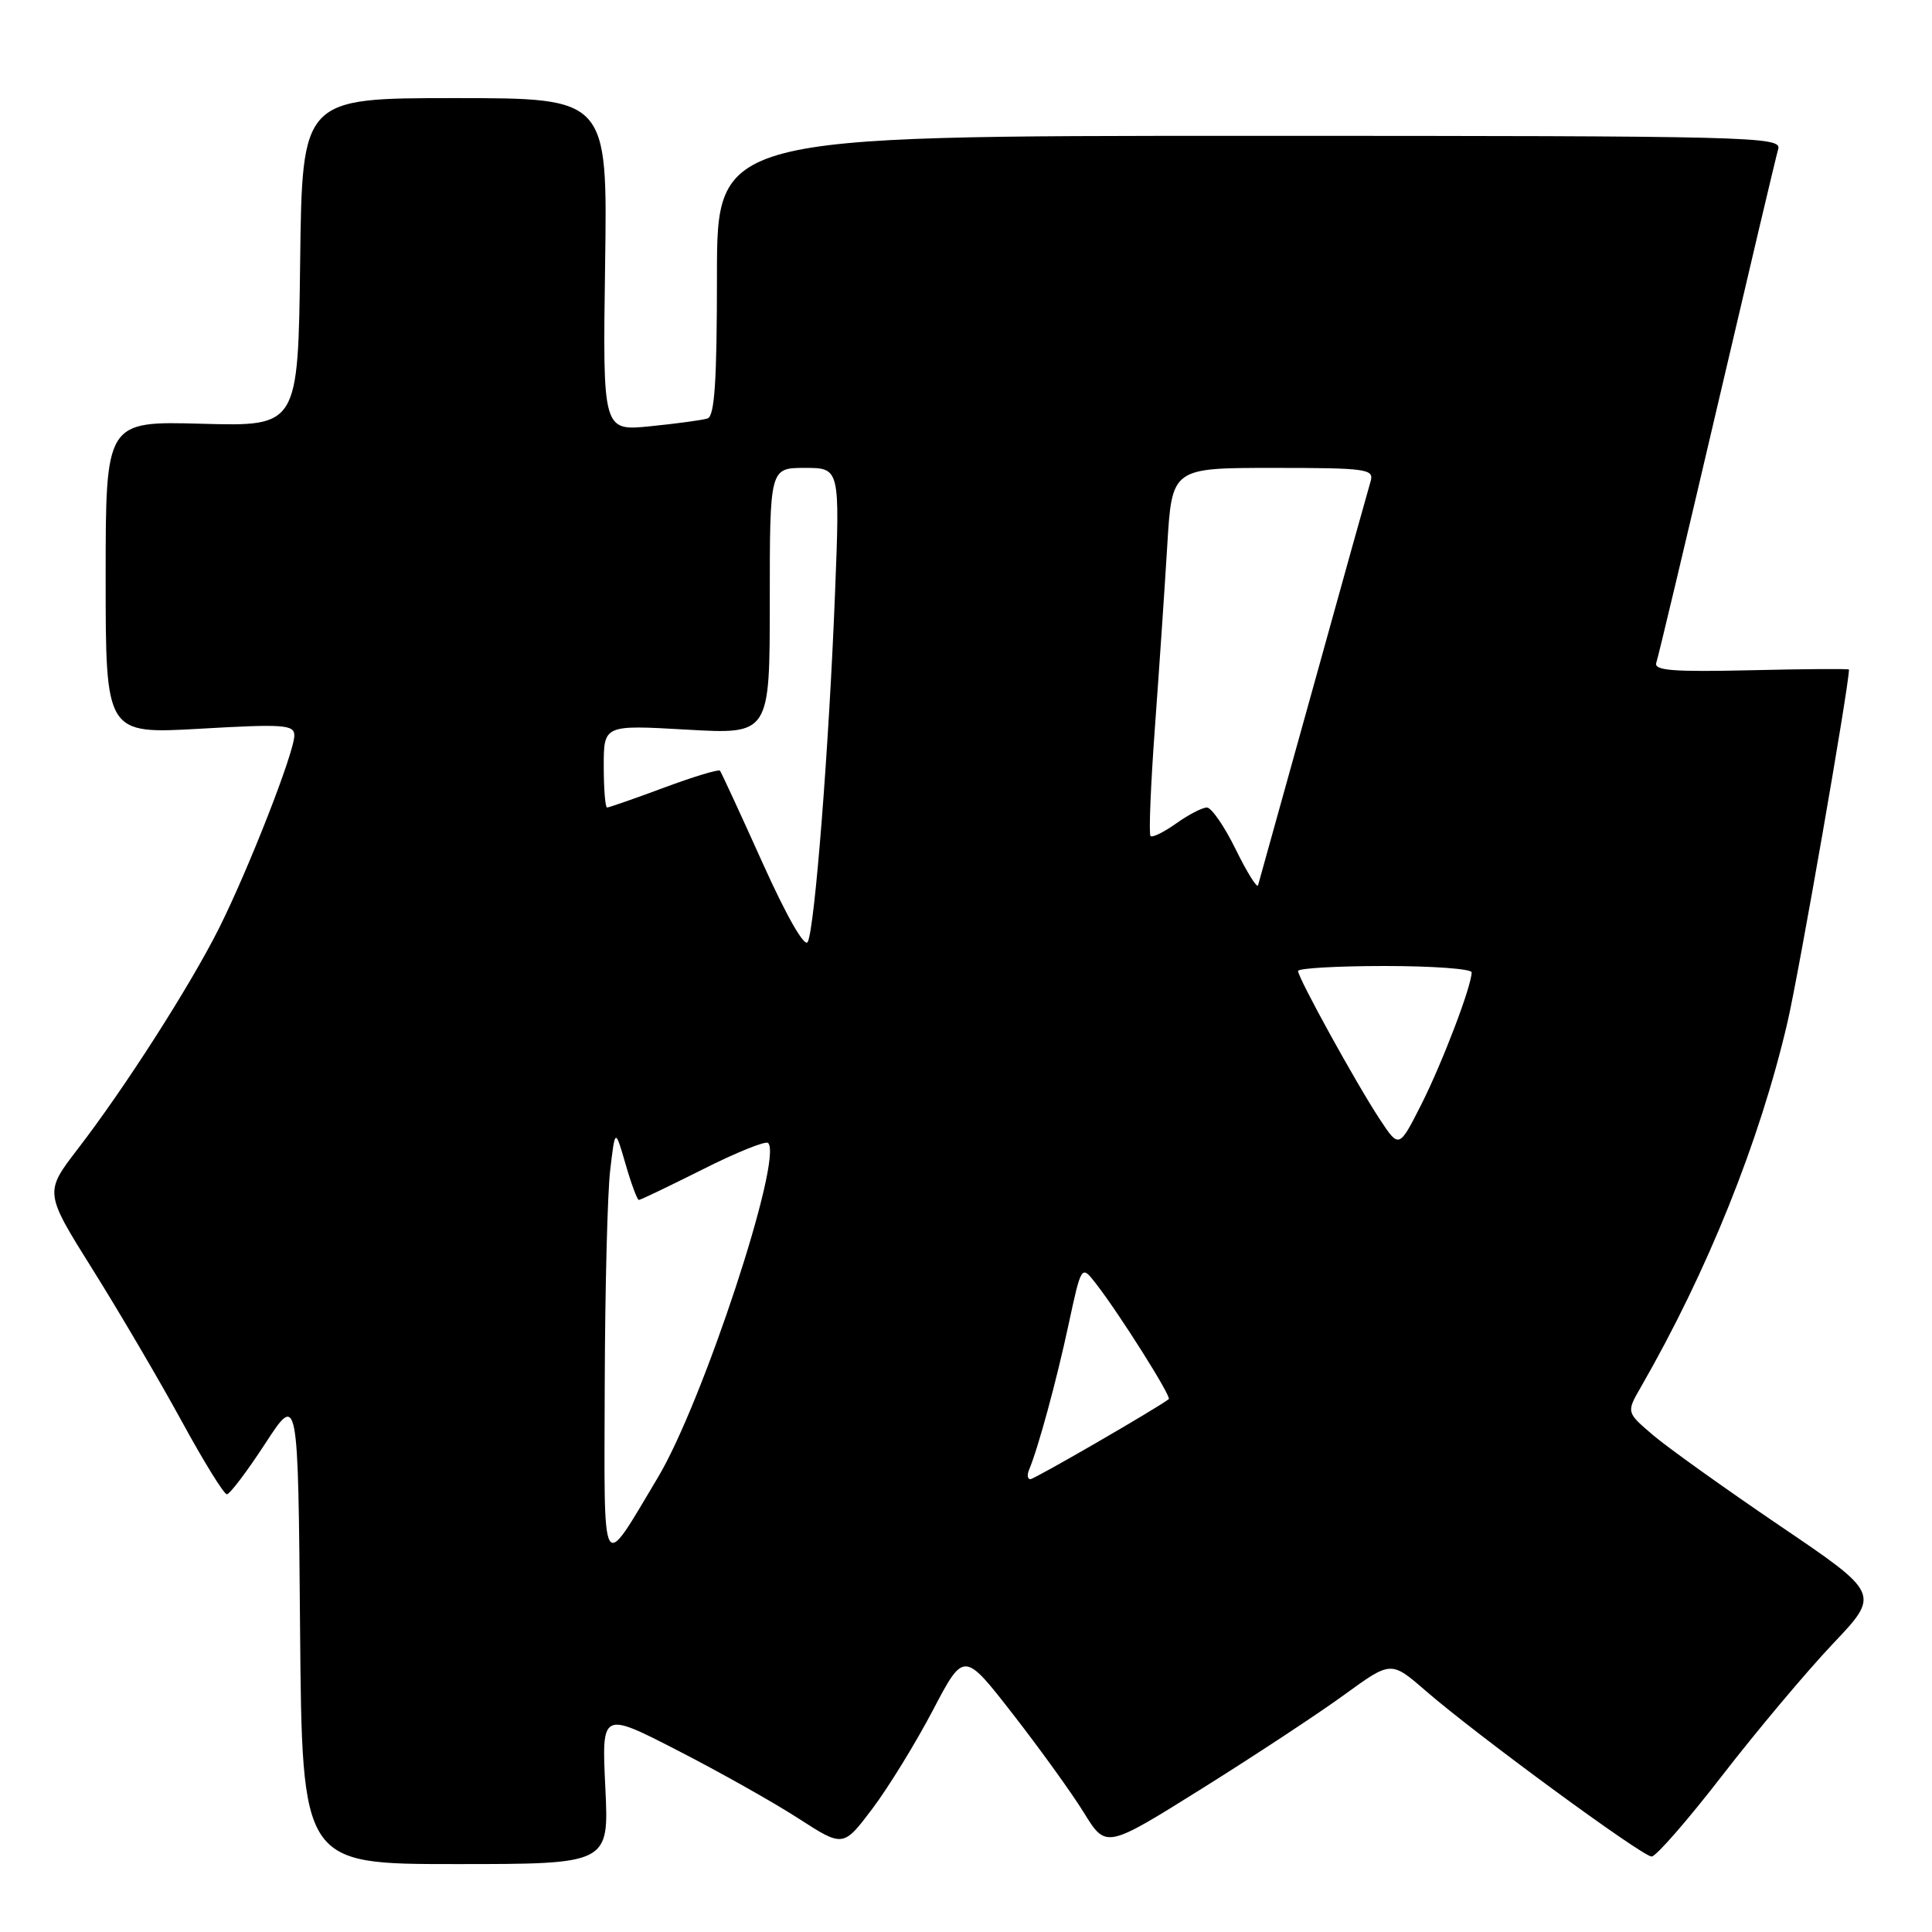 <?xml version="1.0" encoding="UTF-8" standalone="no"?>
<!DOCTYPE svg PUBLIC "-//W3C//DTD SVG 1.1//EN" "http://www.w3.org/Graphics/SVG/1.1/DTD/svg11.dtd" >
<svg xmlns="http://www.w3.org/2000/svg" xmlns:xlink="http://www.w3.org/1999/xlink" version="1.1" viewBox="0 0 256 256">
 <g >
 <path fill="currentColor"
d=" M 80.21 236.88 C 79.72 226.77 79.72 226.77 89.80 231.95 C 95.35 234.80 102.55 238.85 105.81 240.96 C 111.73 244.78 111.73 244.78 115.61 239.64 C 117.74 236.81 121.33 230.96 123.60 226.64 C 127.72 218.78 127.72 218.78 134.22 227.14 C 137.80 231.74 142.04 237.62 143.64 240.22 C 146.56 244.94 146.56 244.94 159.24 237.01 C 166.21 232.65 174.71 227.05 178.12 224.57 C 184.32 220.06 184.32 220.06 188.91 224.04 C 195.64 229.88 217.62 246.00 218.85 246.00 C 219.43 246.00 223.64 241.17 228.20 235.27 C 232.77 229.36 239.35 221.53 242.82 217.86 C 249.15 211.19 249.15 211.19 235.82 202.16 C 228.50 197.19 220.93 191.78 219.00 190.13 C 215.50 187.14 215.50 187.14 217.41 183.82 C 226.27 168.42 233.16 151.27 236.84 135.50 C 238.36 128.97 244.98 91.01 245.00 88.72 C 245.00 88.60 239.16 88.64 232.01 88.81 C 221.66 89.05 219.11 88.85 219.47 87.81 C 219.72 87.09 223.34 71.88 227.52 54.00 C 231.70 36.12 235.34 20.71 235.62 19.75 C 236.11 18.10 232.30 18.00 165.57 18.00 C 95.00 18.00 95.00 18.00 95.00 36.53 C 95.00 50.48 94.69 55.16 93.75 55.45 C 93.06 55.67 89.66 56.13 86.18 56.48 C 79.86 57.12 79.86 57.12 80.18 35.06 C 80.50 13.00 80.50 13.00 60.27 13.00 C 40.04 13.00 40.04 13.00 39.77 34.75 C 39.50 56.50 39.50 56.50 26.75 56.15 C 14.00 55.80 14.00 55.80 14.00 76.53 C 14.00 97.27 14.00 97.27 26.50 96.56 C 37.63 95.92 39.00 96.02 39.00 97.46 C 39.00 99.68 32.93 115.20 29.00 123.04 C 25.19 130.63 16.56 144.12 10.30 152.25 C 5.88 158.00 5.88 158.00 12.30 168.25 C 15.83 173.89 21.11 182.89 24.04 188.25 C 26.96 193.61 29.67 198.00 30.06 198.00 C 30.45 198.00 32.73 194.98 35.13 191.30 C 39.50 184.59 39.50 184.59 39.76 215.80 C 40.03 247.00 40.03 247.00 60.36 247.00 C 80.70 247.00 80.70 247.00 80.21 236.88 Z  M 80.13 183.50 C 80.17 170.85 80.49 158.03 80.86 155.00 C 81.51 149.50 81.51 149.50 82.89 154.25 C 83.64 156.86 84.44 159.00 84.65 159.00 C 84.87 159.00 88.68 157.17 93.13 154.94 C 97.57 152.70 101.47 151.13 101.78 151.45 C 103.79 153.46 93.12 185.84 87.17 195.78 C 79.56 208.50 80.06 209.37 80.13 183.50 Z  M 136.36 194.75 C 137.57 191.86 139.99 182.97 141.58 175.55 C 143.29 167.61 143.29 167.61 145.19 170.05 C 148.30 174.04 155.26 185.08 154.87 185.39 C 153.31 186.60 137.07 196.00 136.53 196.00 C 136.15 196.00 136.07 195.44 136.36 194.75 Z  M 182.85 148.34 C 179.76 143.67 172.00 129.59 172.00 128.66 C 172.00 128.30 177.18 128.00 183.50 128.00 C 189.82 128.00 195.00 128.38 195.00 128.84 C 195.00 130.65 191.12 140.82 188.33 146.35 C 185.38 152.17 185.38 152.17 182.85 148.34 Z  M 101.03 114.31 C 98.11 107.82 95.57 102.33 95.40 102.12 C 95.22 101.91 91.88 102.92 87.98 104.37 C 84.08 105.82 80.69 107.00 80.44 107.00 C 80.20 107.00 80.00 104.54 80.00 101.52 C 80.00 96.05 80.00 96.05 91.00 96.68 C 102.00 97.31 102.00 97.31 102.00 79.65 C 102.00 62.00 102.00 62.00 106.65 62.00 C 111.30 62.00 111.30 62.00 110.64 78.75 C 109.84 99.01 107.96 123.01 107.03 124.81 C 106.62 125.60 104.22 121.40 101.03 114.31 Z  M 163.74 112.55 C 162.25 109.50 160.52 107.00 159.92 107.00 C 159.31 107.00 157.48 107.95 155.85 109.11 C 154.22 110.27 152.69 111.02 152.45 110.78 C 152.21 110.54 152.47 104.08 153.03 96.42 C 153.59 88.76 154.33 77.89 154.67 72.25 C 155.29 62.00 155.29 62.00 168.71 62.00 C 181.03 62.00 182.09 62.14 181.62 63.75 C 181.33 64.71 177.91 76.97 174.02 91.00 C 170.12 105.03 166.83 116.86 166.70 117.30 C 166.57 117.74 165.24 115.60 163.74 112.55 Z "/>
</g>
</svg>